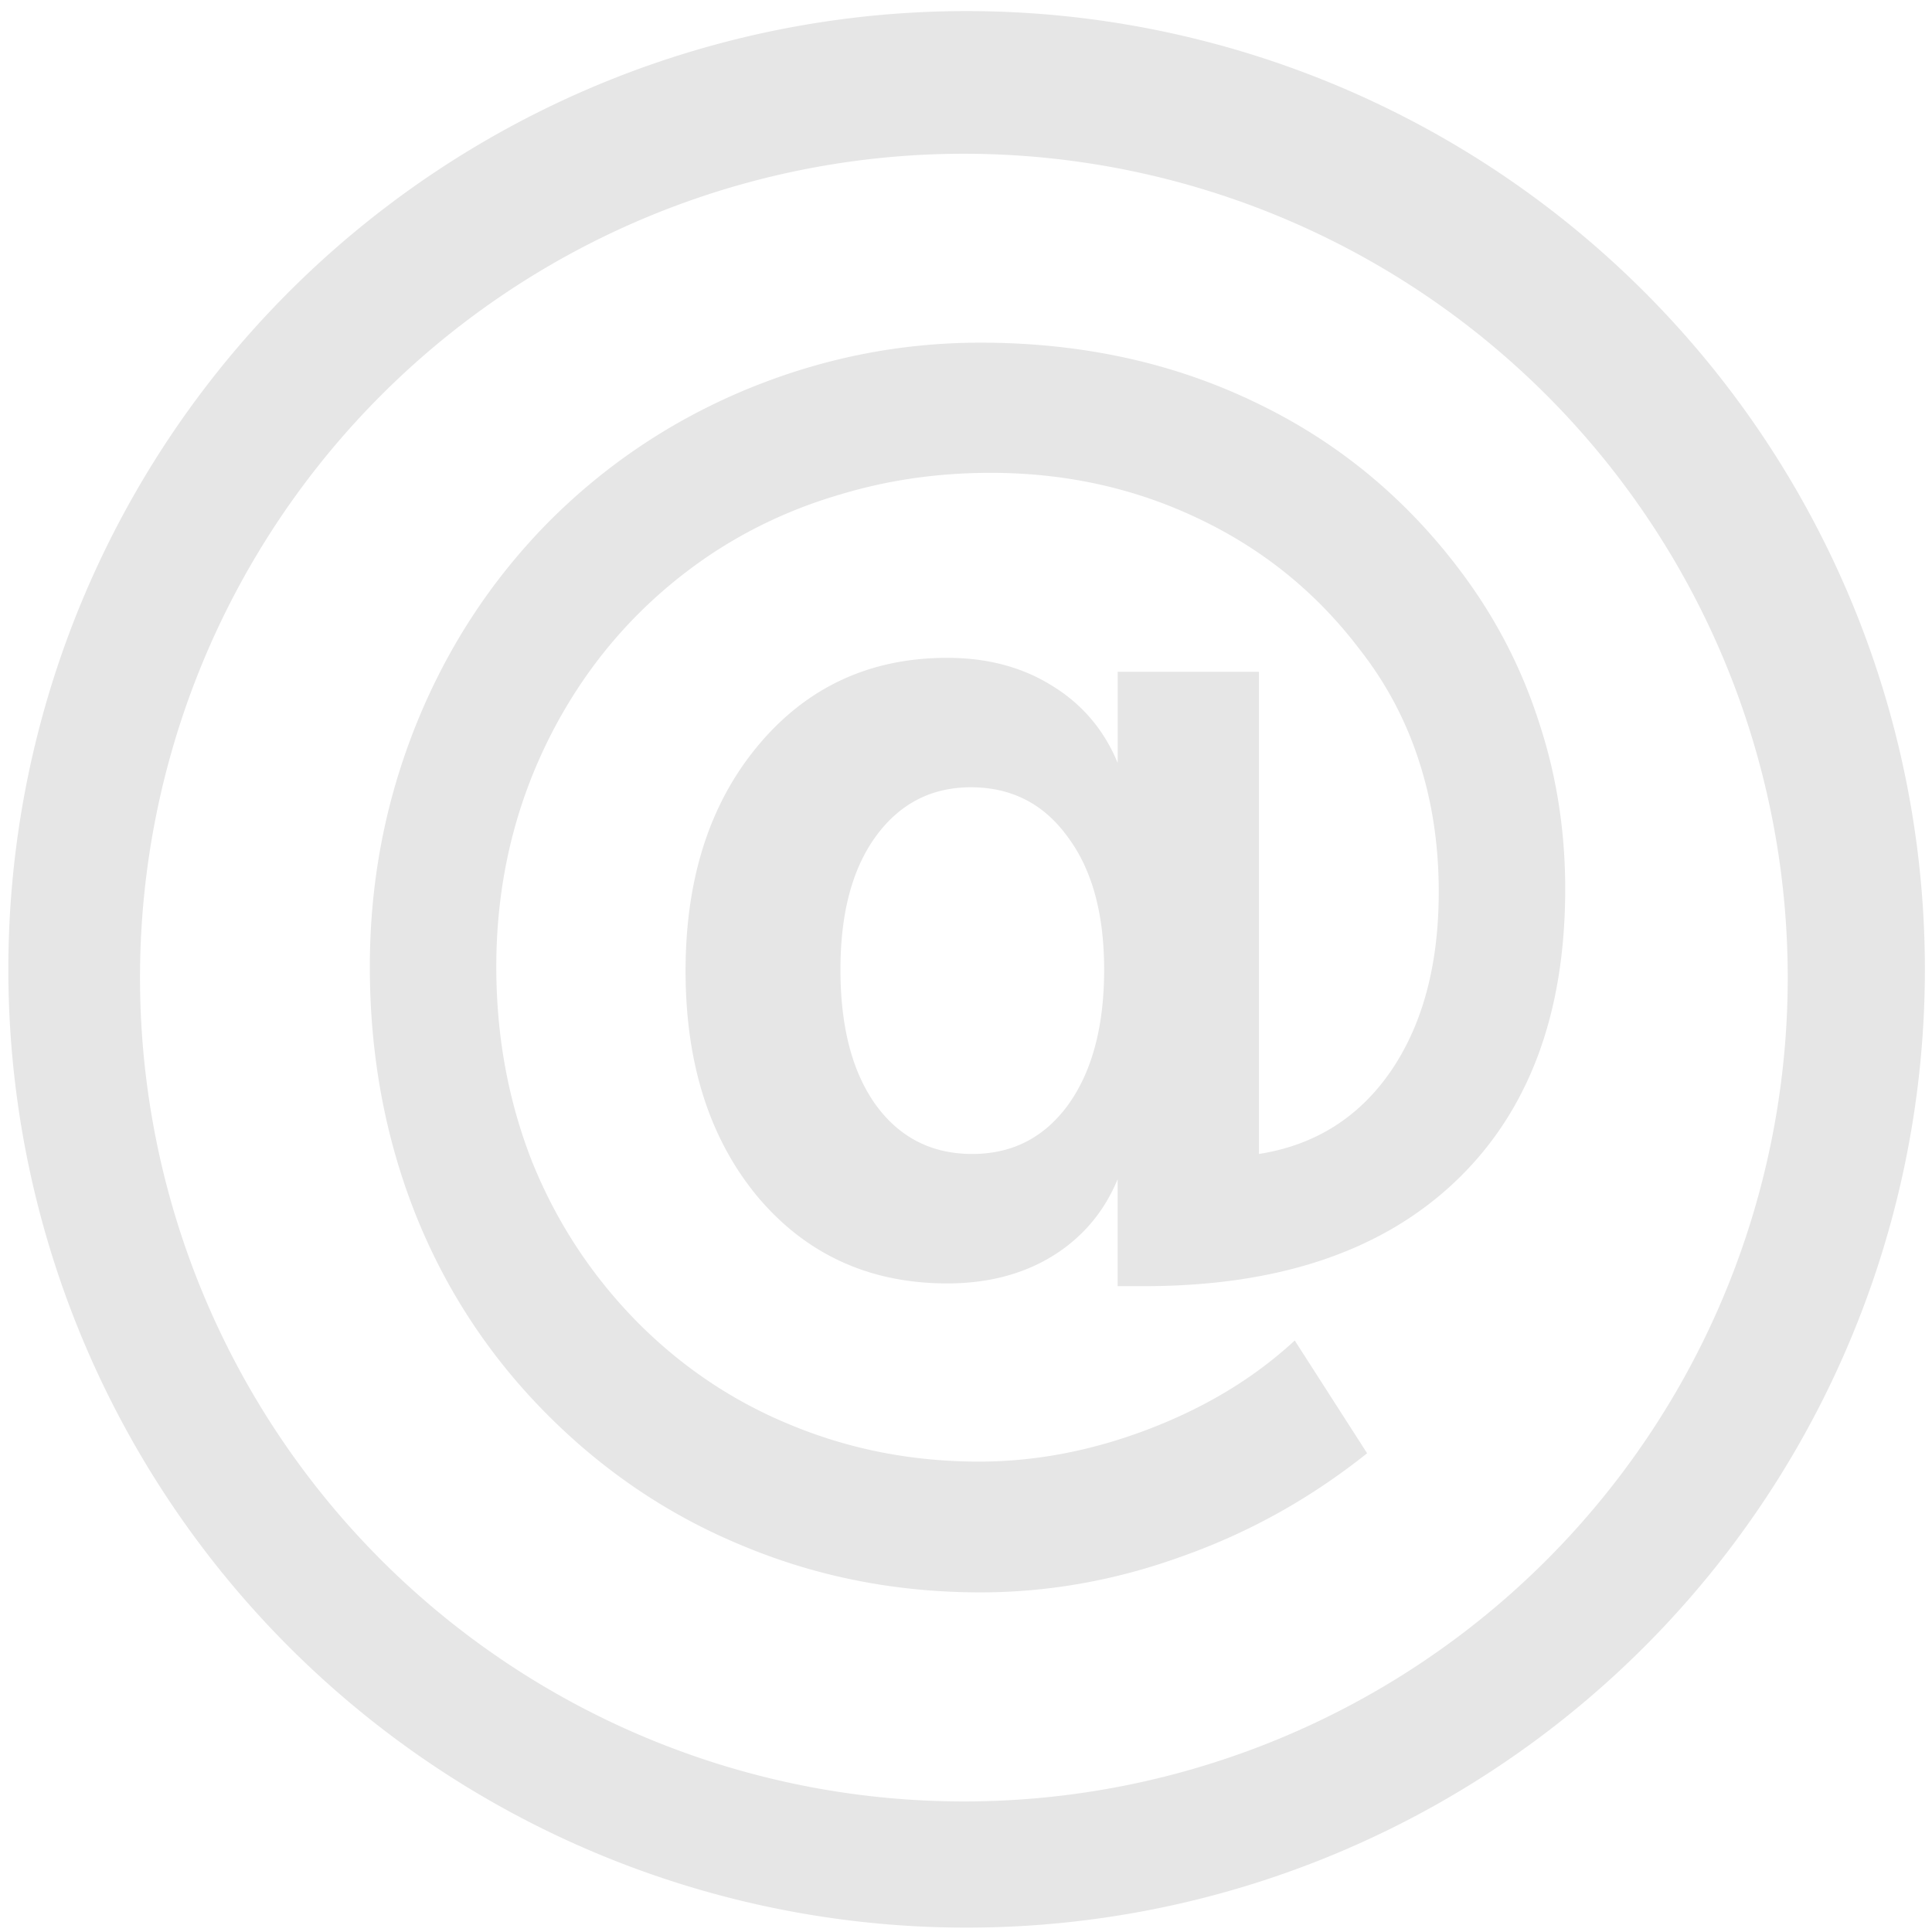 <?xml version="1.0" encoding="UTF-8" standalone="no"?>
<!-- Created with Inkscape (http://www.inkscape.org/) -->

<svg
   xmlns:dc="http://purl.org/dc/elements/1.1/"
   xmlns:cc="http://creativecommons.org/ns#"
   xmlns:rdf="http://www.w3.org/1999/02/22-rdf-syntax-ns#"
   xmlns:svg="http://www.w3.org/2000/svg"
   xmlns="http://www.w3.org/2000/svg"
   xmlns:sodipodi="http://sodipodi.sourceforge.net/DTD/sodipodi-0.dtd"
   xmlns:inkscape="http://www.inkscape.org/namespaces/inkscape"
   width="48"
   height="48"
   viewBox="0 0 12.7 12.7"
   version="1.1"
   id="svg829"
   inkscape:version="0.92.3 (2405546, 2018-03-11)"
   sodipodi:docname="addressbook.svg">
  <defs
     id="defs823" />
  <sodipodi:namedview
     id="base"
     pagecolor="#ffffff"
     bordercolor="#666666"
     borderopacity="1.0"
     inkscape:pageopacity="0.0"
     inkscape:pageshadow="2"
     inkscape:zoom="5.5729167"
     inkscape:cx="21.57757"
     inkscape:cy="23.282243"
     inkscape:document-units="mm"
     inkscape:current-layer="layer1"
     showgrid="false"
     showguides="true"
     inkscape:guide-bbox="true"
     inkscape:window-width="1366"
     inkscape:window-height="719"
     inkscape:window-x="0"
     inkscape:window-y="25"
     inkscape:window-maximized="1"
     scale-x="1.9"
     units="px"
     inkscape:snap-global="false" />
  <g
     inkscape:label="Capa 1"
     inkscape:groupmode="layer"
     id="layer1"
     transform="translate(0,-284.3)">
    <path
       style="fill:#e6e6e6;fill-opacity:1;stroke-width:0.525"
       d="M 23.979 0.275 A 23.771 23.771 0 0 0 0.207 24.047 A 23.771 23.771 0 0 0 23.979 47.816 A 23.771 23.771 0 0 0 47.748 24.047 A 23.771 23.771 0 0 0 23.979 0.275 z M 23.91 3.814 A 20.436 20.436 0 0 1 44.346 24.25 A 20.436 20.436 0 0 1 23.91 44.686 A 20.436 20.436 0 0 1 3.473 24.25 A 20.436 20.436 0 0 1 23.91 3.814 z M 24.318 8.5 C 22.306 8.5 20.361 8.892 18.482 9.674 C 16.615 10.456 14.977 11.562 13.568 12.988 C 12.16 14.427 11.075 16.095 10.314 17.994 C 9.554 19.893 9.174 21.888 9.174 23.982 C 9.174 26.157 9.548 28.195 10.297 30.094 C 11.046 31.981 12.137 33.644 13.568 35.082 C 14.999 36.52 16.631 37.613 18.465 38.361 C 20.299 39.121 22.25 39.5 24.318 39.5 C 26.018 39.5 27.69 39.2 29.334 38.602 C 30.989 38.015 32.514 37.165 33.912 36.049 L 32.117 33.252 C 31.122 34.172 29.92 34.903 28.512 35.443 C 27.103 35.984 25.694 36.256 24.285 36.256 C 22.642 36.256 21.094 35.956 19.641 35.357 C 18.198 34.771 16.917 33.913 15.799 32.785 C 14.67 31.635 13.803 30.312 13.199 28.816 C 12.607 27.309 12.311 25.697 12.311 23.982 C 12.311 21.9 12.769 19.967 13.686 18.184 C 14.614 16.388 15.906 14.927 17.561 13.799 C 18.567 13.12 19.662 12.609 20.848 12.264 C 22.033 11.906 23.273 11.729 24.57 11.729 C 26.426 11.729 28.149 12.108 29.736 12.867 C 31.335 13.627 32.666 14.707 33.729 16.111 C 34.388 16.951 34.879 17.878 35.203 18.891 C 35.527 19.892 35.689 20.968 35.689 22.119 C 35.689 23.926 35.294 25.41 34.5 26.572 C 33.706 27.723 32.615 28.407 31.229 28.625 L 31.229 16.664 L 27.725 16.664 L 27.725 18.926 C 27.389 18.109 26.847 17.47 26.098 17.01 C 25.36 16.549 24.493 16.318 23.498 16.318 C 21.586 16.318 20.026 17.038 18.818 18.477 C 17.611 19.915 17.006 21.784 17.006 24.086 C 17.006 26.387 17.604 28.257 18.801 29.695 C 20.008 31.122 21.575 31.836 23.498 31.836 C 24.493 31.836 25.36 31.613 26.098 31.164 C 26.845 30.704 27.387 30.067 27.723 29.252 L 27.723 31.904 L 28.377 31.904 C 31.698 31.904 34.269 31.043 36.092 29.316 C 37.914 27.59 38.826 25.167 38.826 22.049 C 38.826 20.599 38.608 19.218 38.172 17.906 C 37.747 16.583 37.116 15.358 36.277 14.23 C 34.902 12.378 33.191 10.962 31.145 9.984 C 29.098 8.995 26.823 8.5 24.318 8.5 z M 24.084 19.529 C 25.09 19.529 25.89 19.939 26.482 20.756 C 27.086 21.561 27.389 22.659 27.389 24.051 C 27.389 25.455 27.093 26.572 26.5 27.4 C 25.907 28.217 25.112 28.625 24.117 28.625 C 23.111 28.625 22.311 28.217 21.719 27.4 C 21.137 26.584 20.848 25.466 20.848 24.051 C 20.848 22.659 21.137 21.561 21.719 20.756 C 22.311 19.939 23.1 19.529 24.084 19.529 z "
       transform="matrix(0.265,0,0,0.265,0,284.3)"
       id="path829" />
  </g>
</svg>
